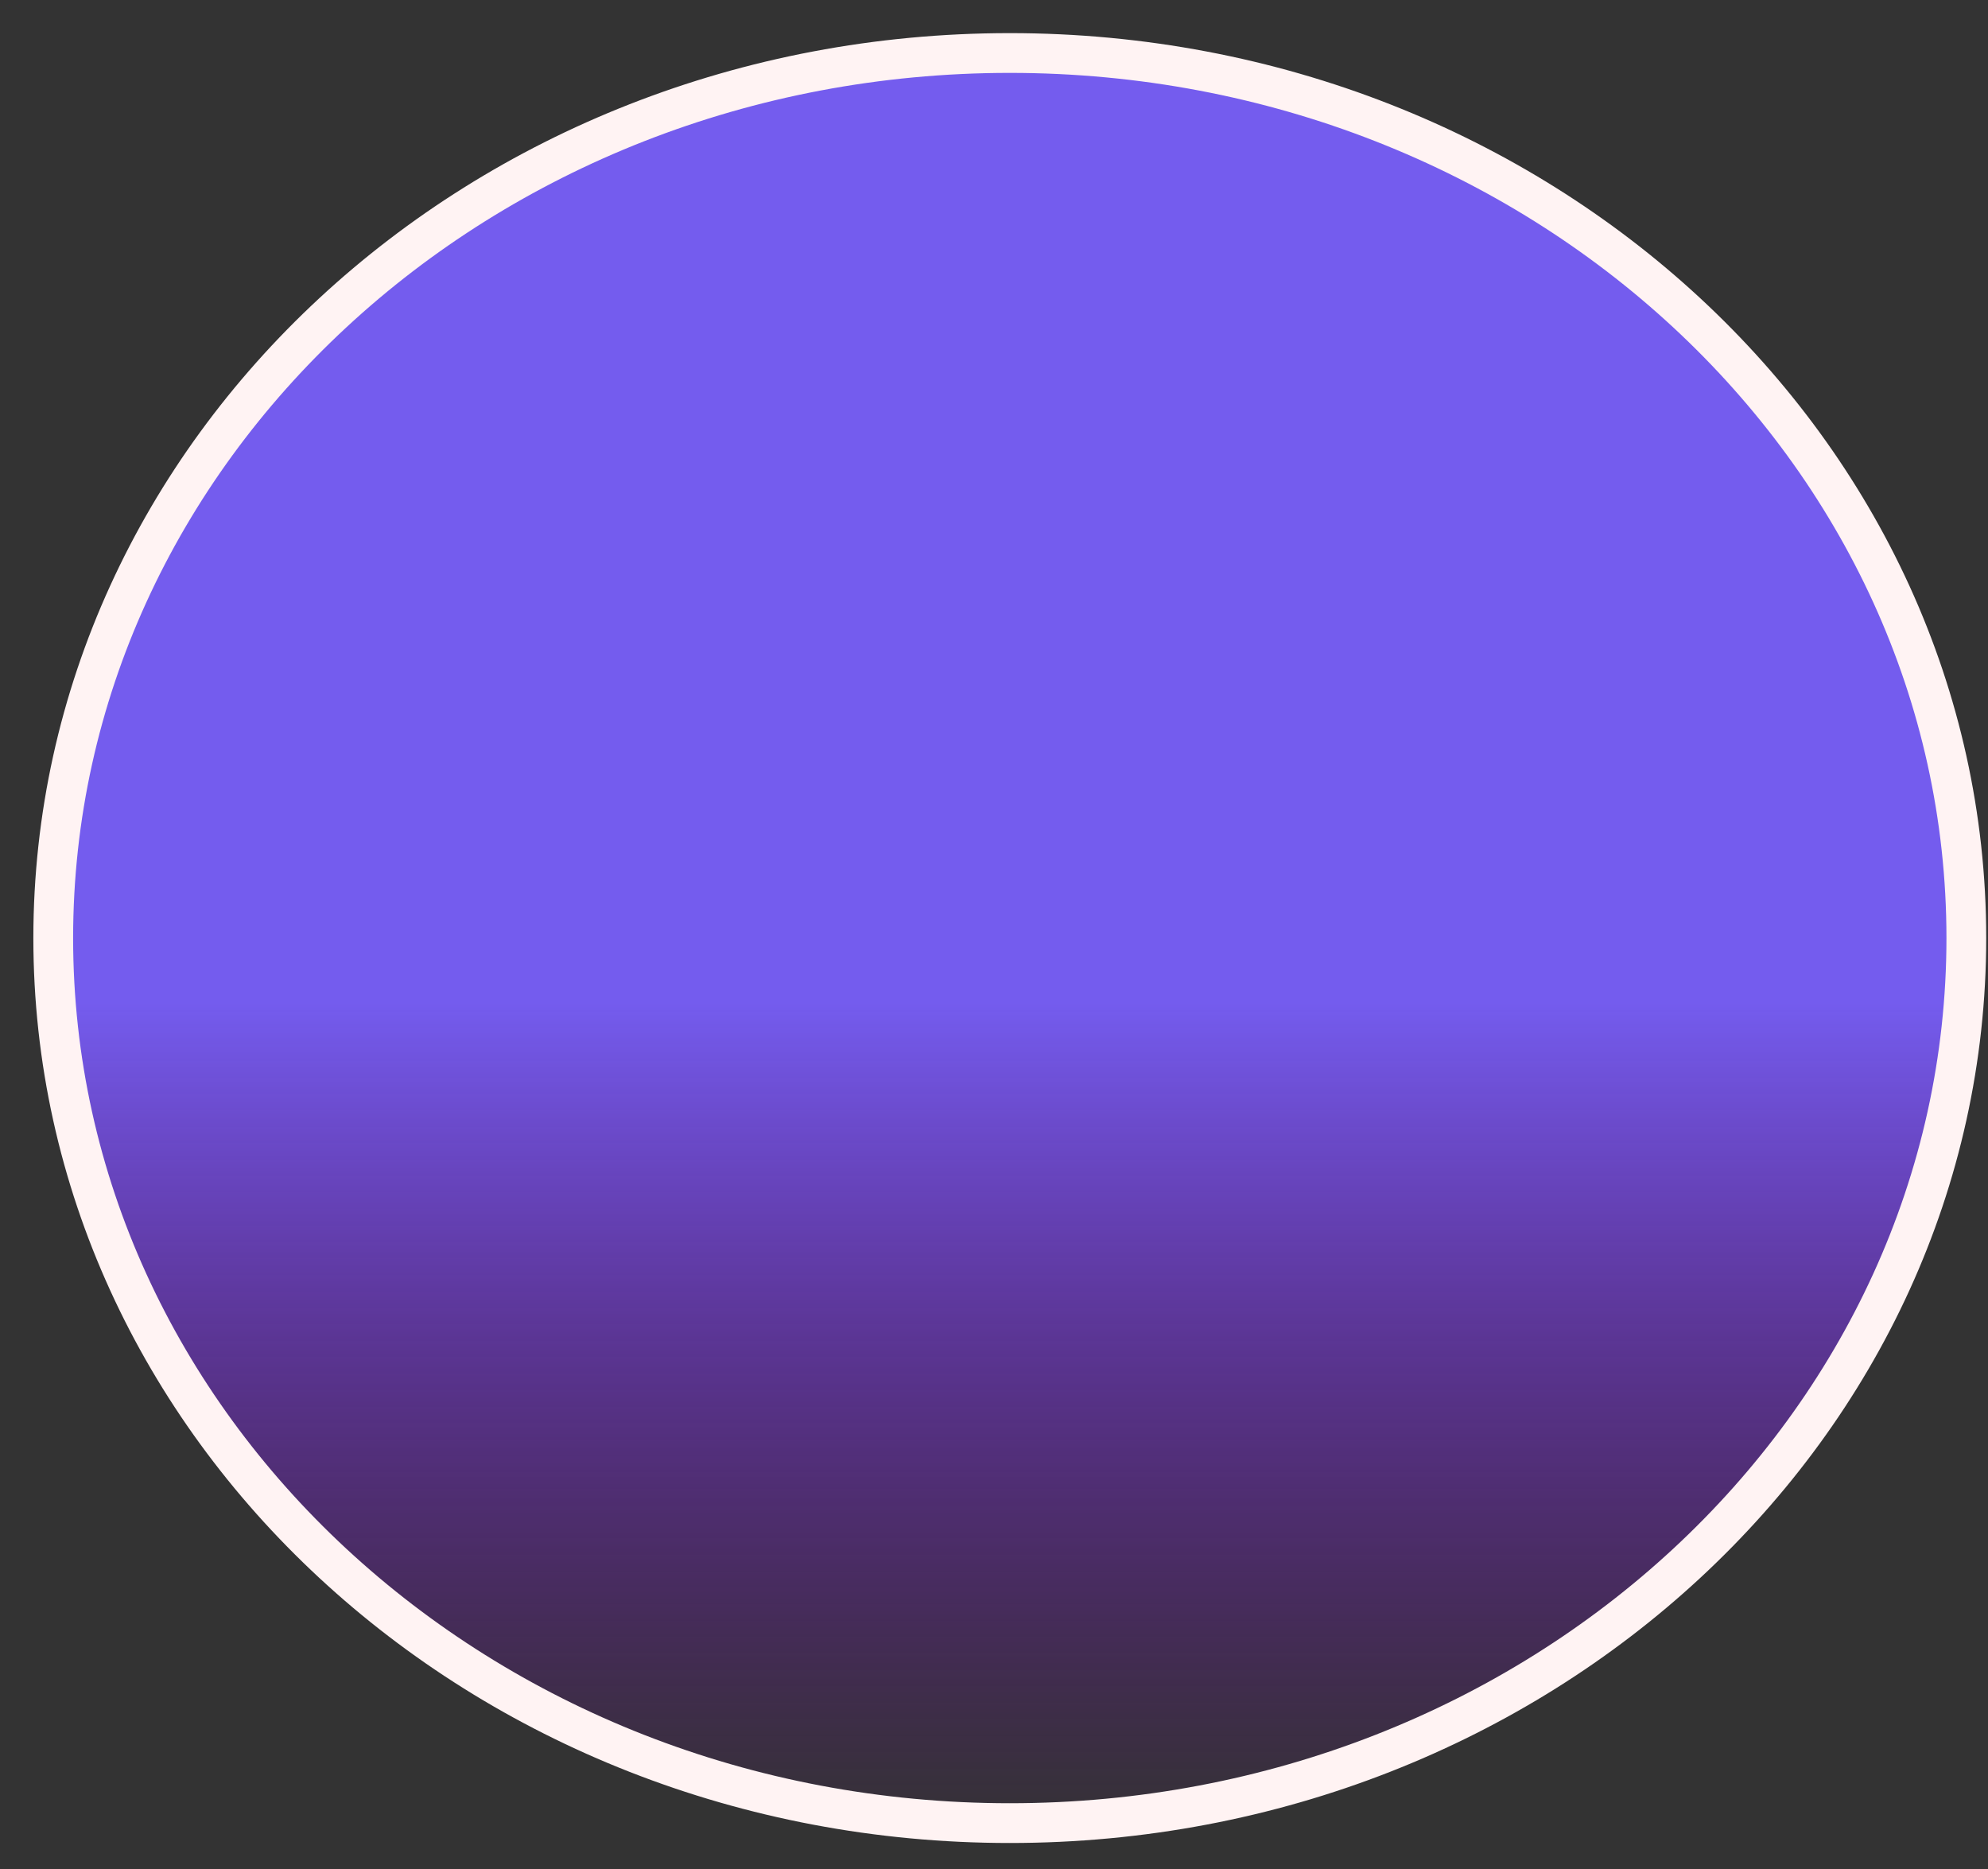 <svg width="50" height="47" viewBox="0 0 50 47" fill="none" xmlns="http://www.w3.org/2000/svg">
<rect x="0" y="0" width="50" height="47" fill="#333333" stroke="none"/>
<path d="M49.455 23.59C49.455 35.846 38.72 45.846 25.397 45.846C12.073 45.846 1.339 35.846 1.339 23.59C1.339 11.333 12.073 1.333 25.397 1.333C38.72 1.333 49.455 11.333 49.455 23.59Z" fill="url(#paint0_linear_79_752)" stroke="#FFF3F3"/>
<defs>
<linearGradient id="paint0_linear_79_752" x1="25.397" y1="0.833" x2="25.397" y2="46.346" gradientUnits="userSpaceOnUse">
<stop offset="0.536" stop-color="#745CEE"/>
<stop offset="1" stop-color="#7800B0" stop-opacity="0"/>
</linearGradient>
</defs>
</svg>
